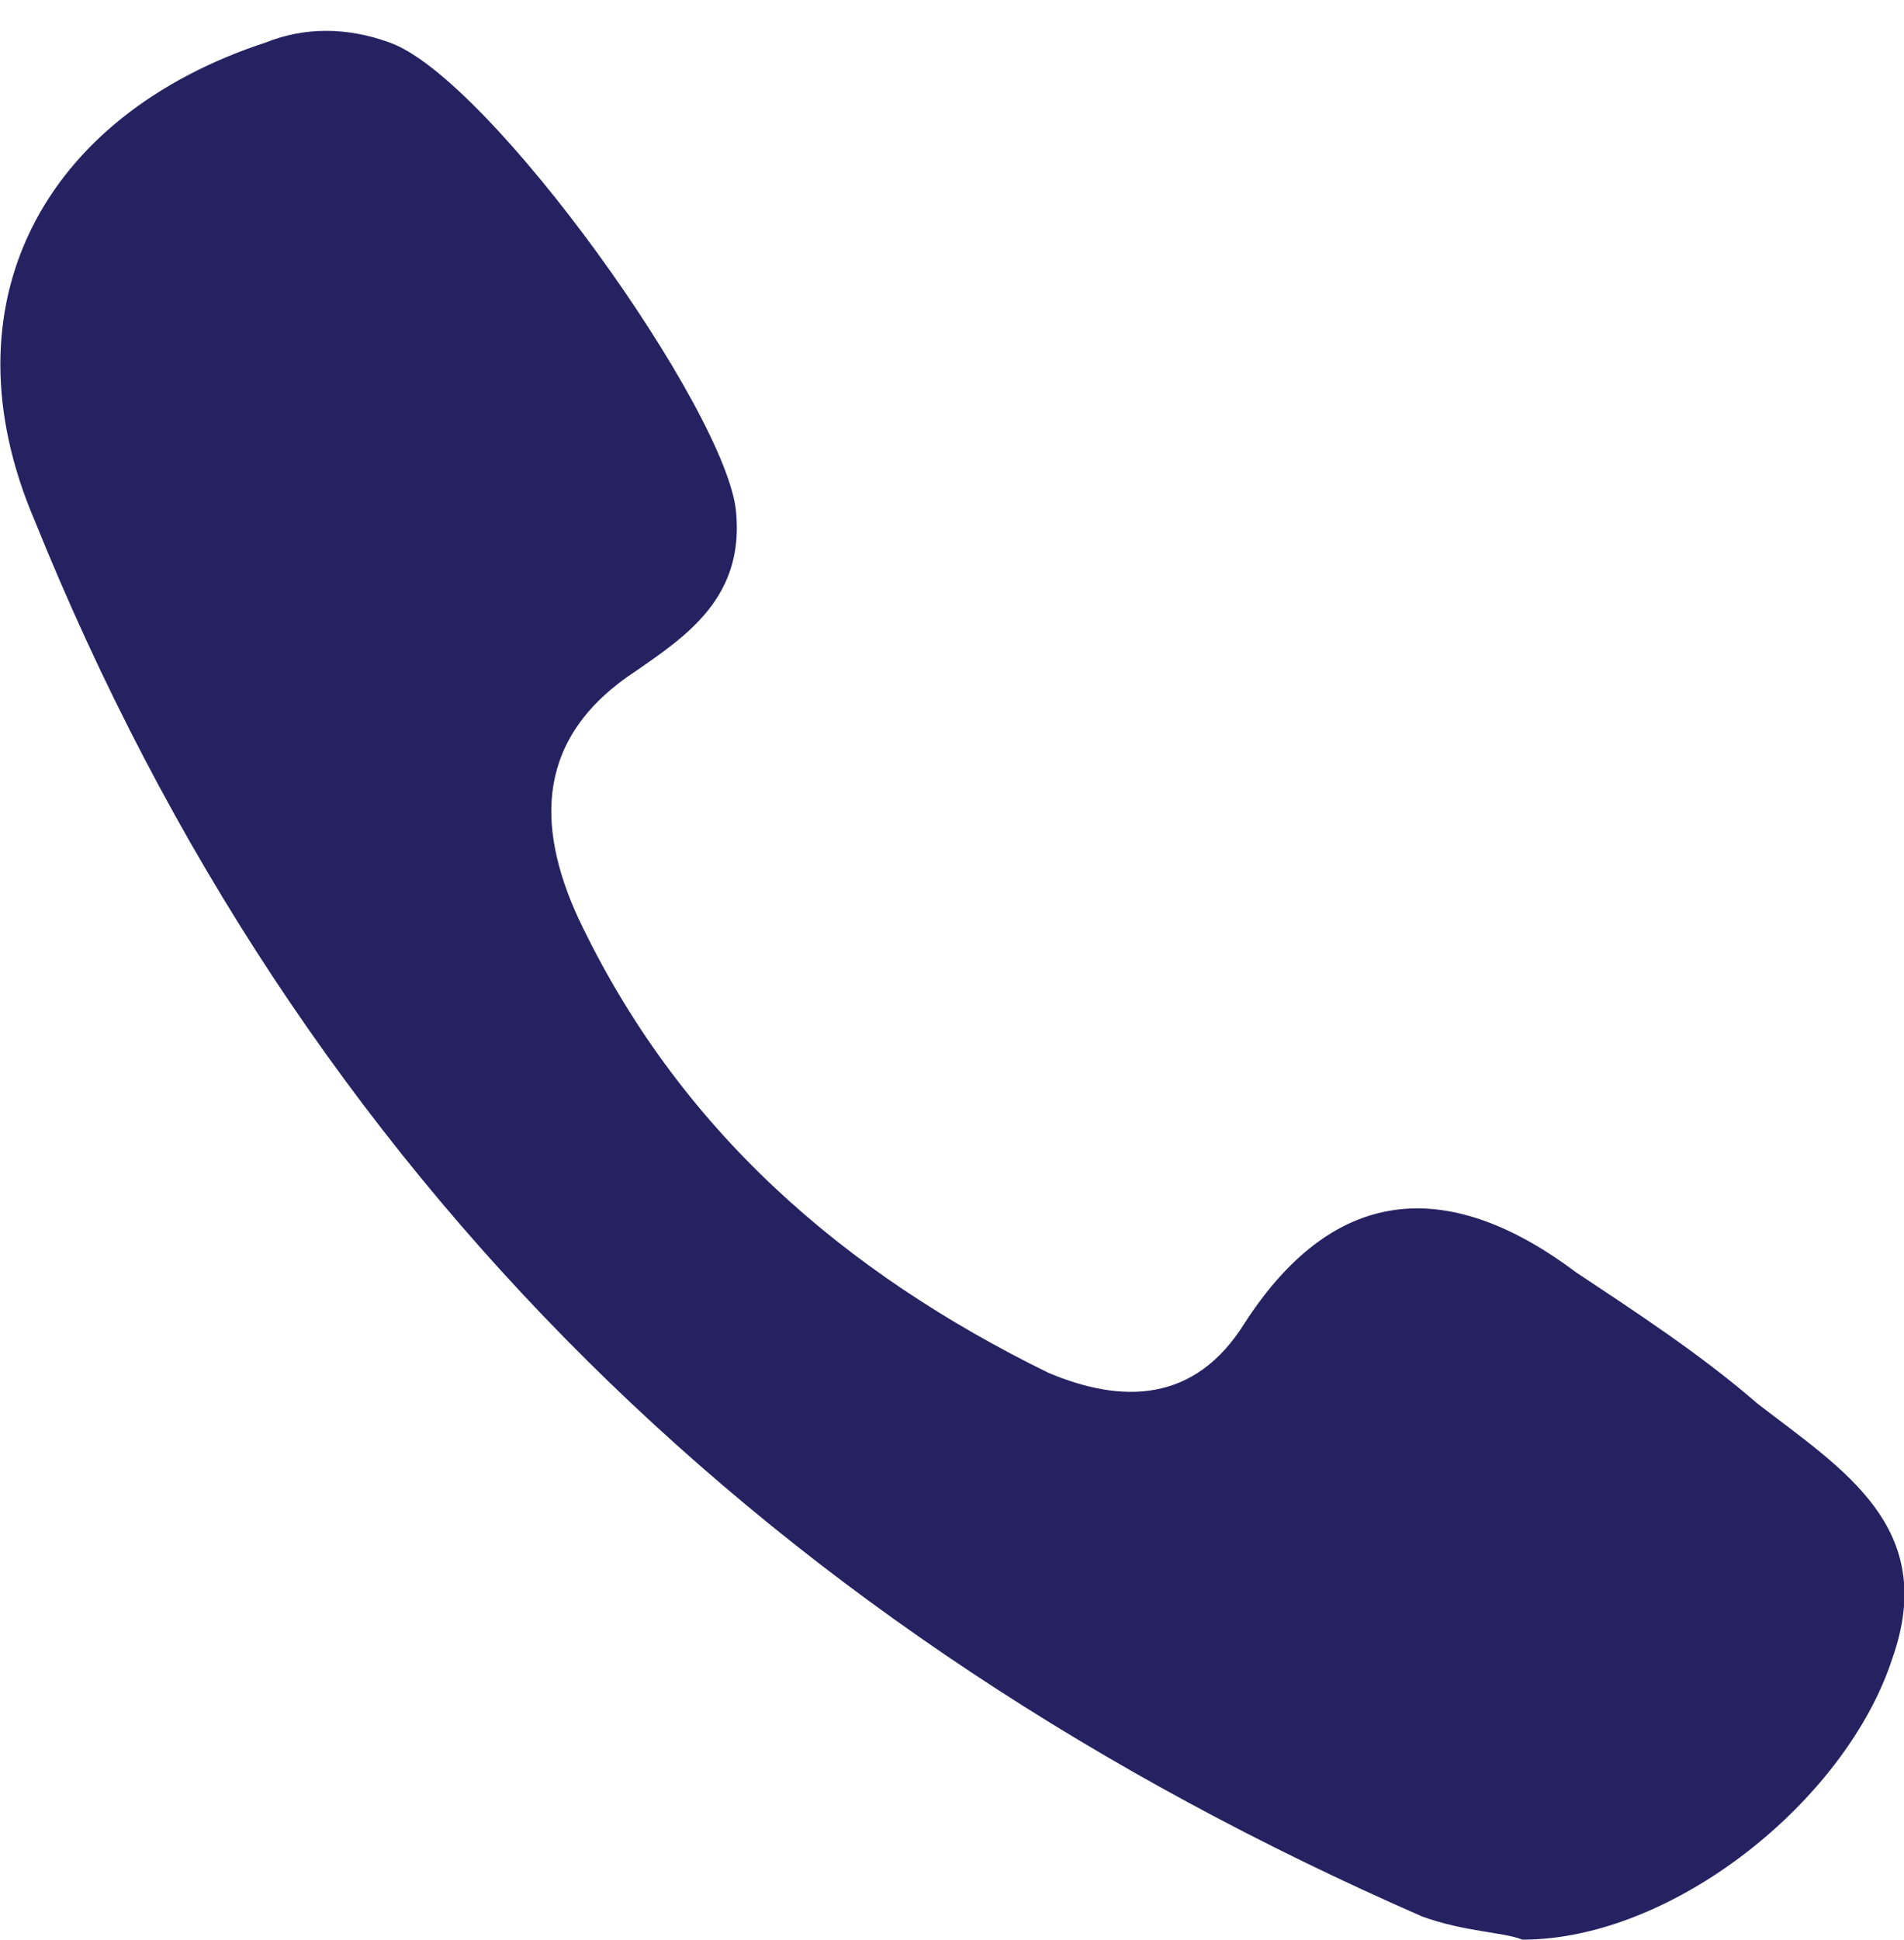 <svg xmlns="http://www.w3.org/2000/svg" viewBox="0 0 49.4 50.3"><path d="M45.6 36.4c-1.5-1.3-3.2-2.4-4.7-3.4-3.2-2.4-6.2-2.4-8.6 1.3-1.3 2.1-3.2 2.1-5.1 1.3-5.3-2.6-9.6-6.3-12.2-11.8-1.1-2.4-1.1-4.7 1.5-6.4 1.3-.9 2.8-1.9 2.6-4.1-.2-2.6-6.4-11.3-9-12.2C9 .7 7.9.7 6.9 1.1 1.1 3-1.5 7.9.9 13.5c6.9 17.1 19.3 28.9 36 36.2 1.1.4 2.1.4 2.6.6 3.9 0 8.4-3.6 9.6-7.3 1.2-3.4-1.3-4.9-3.5-6.6z" fill="#262262"/></svg>
